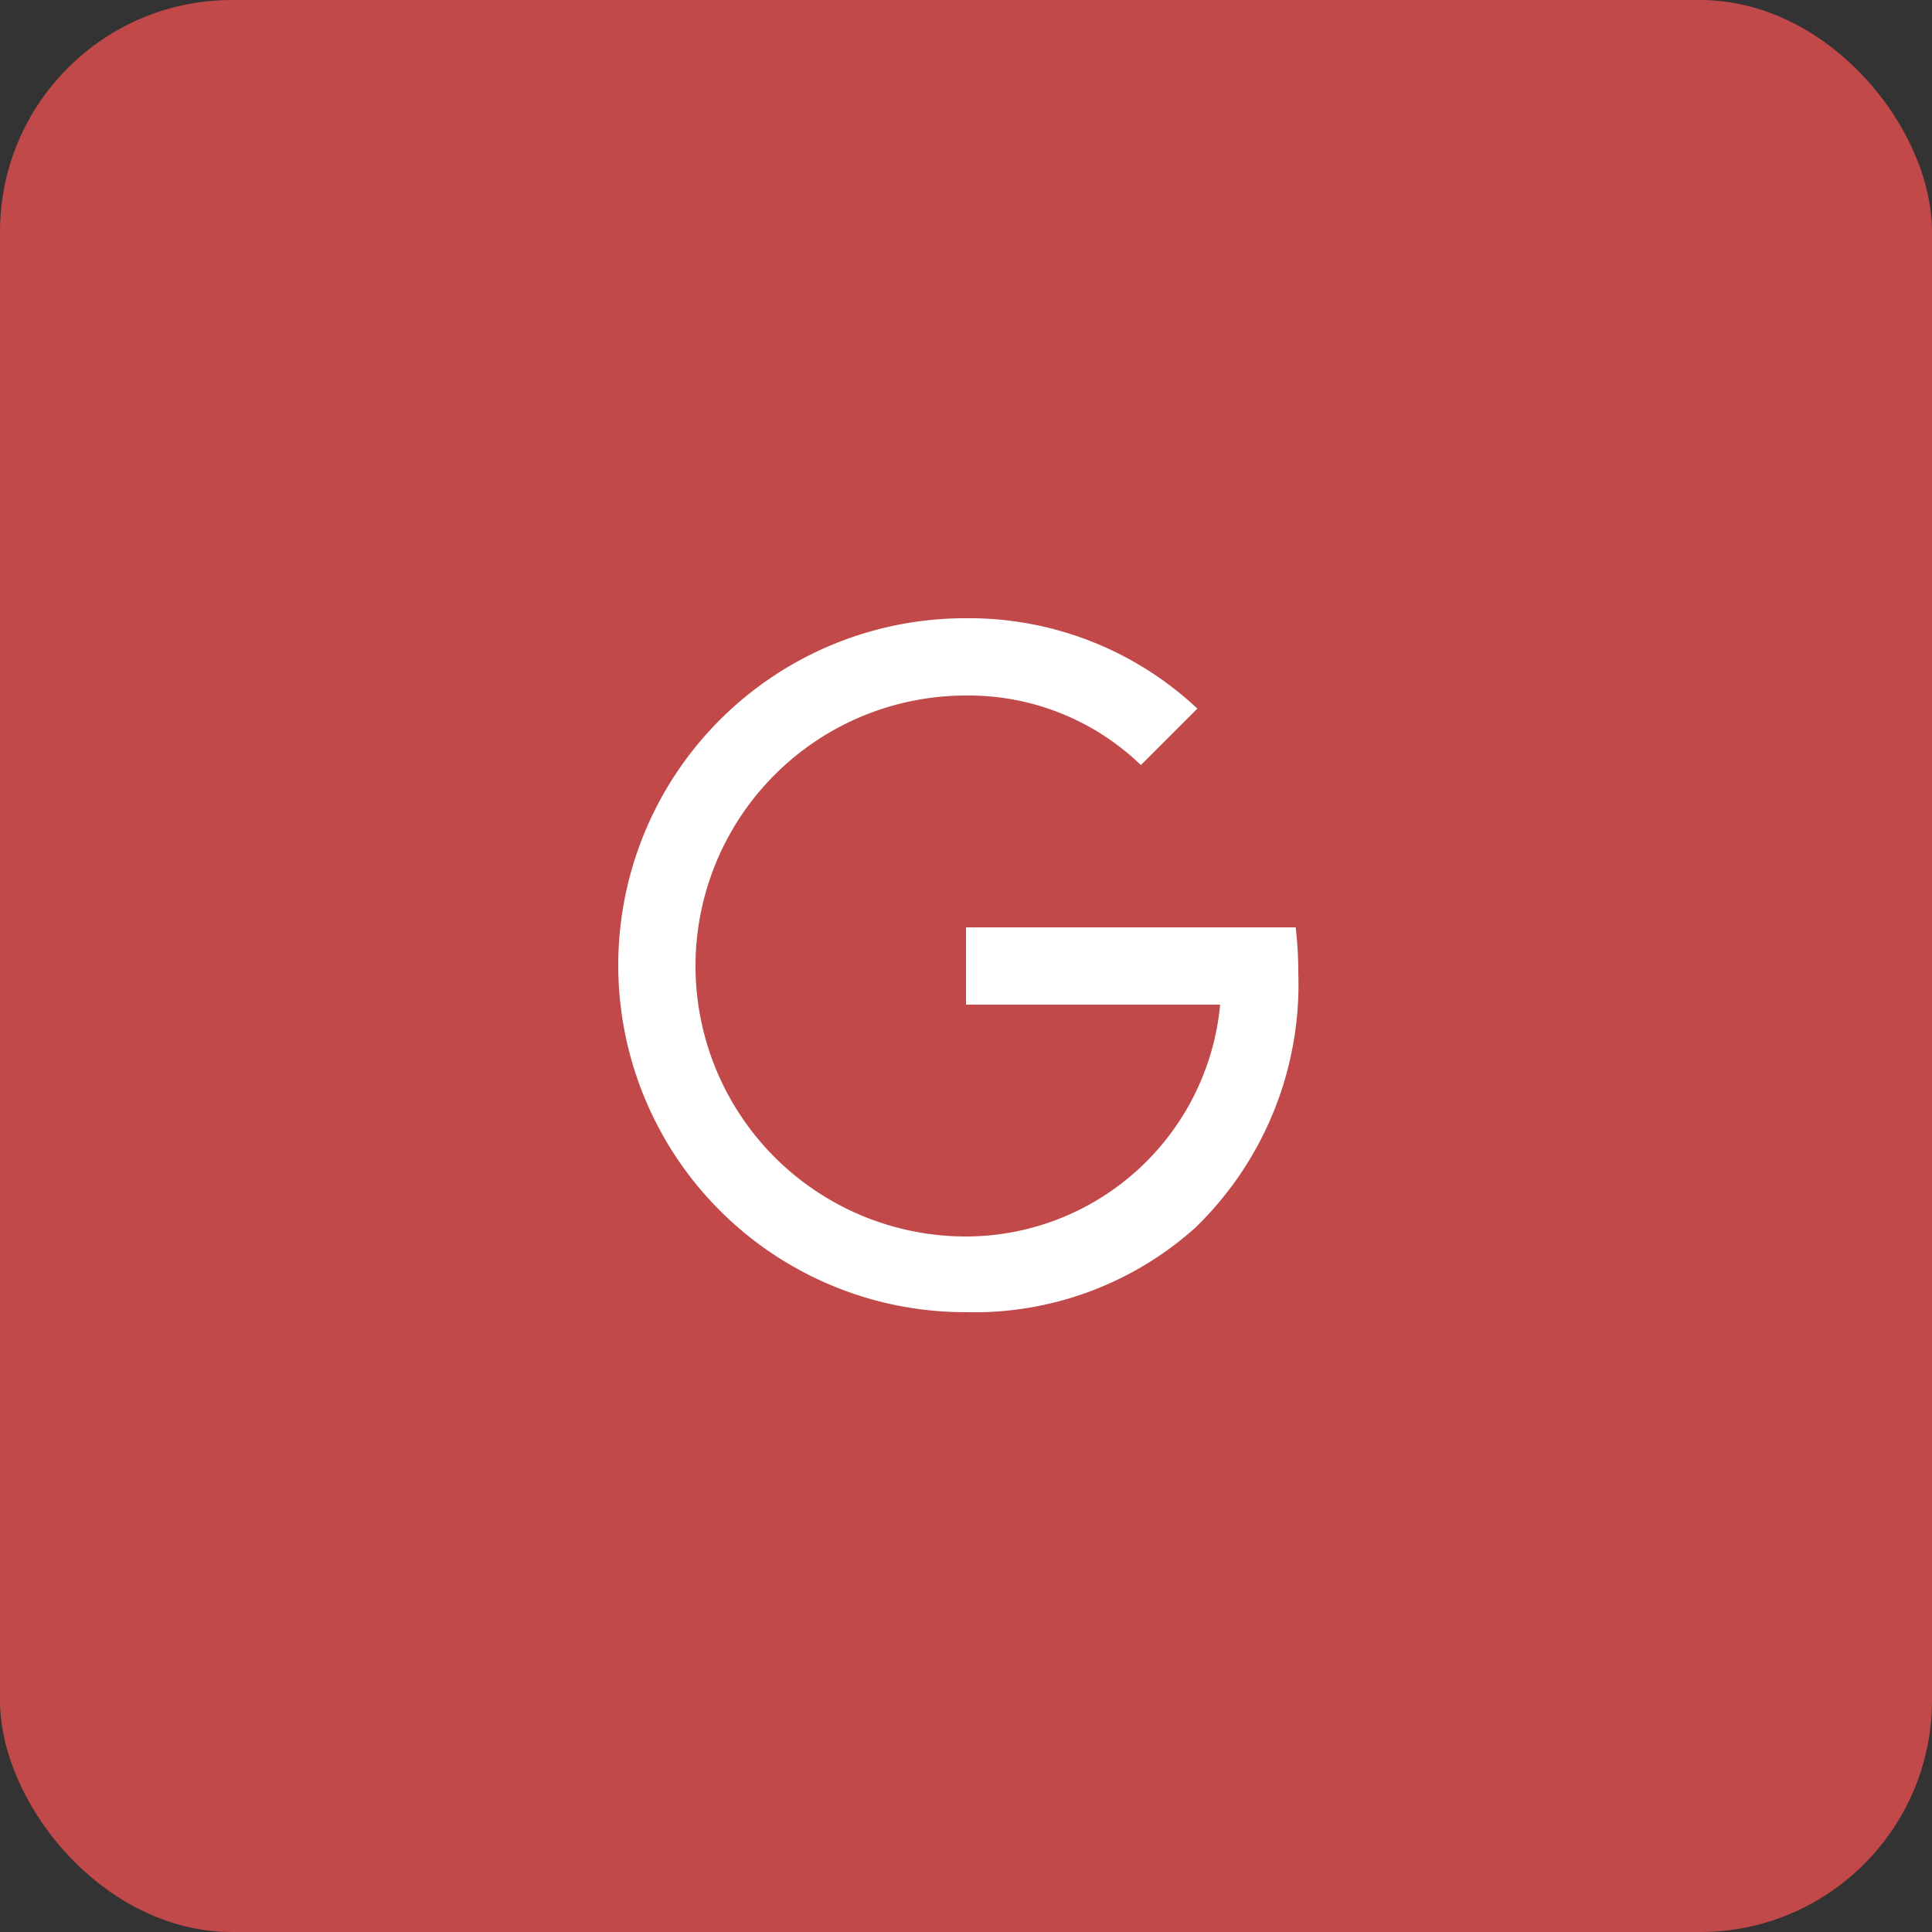 <svg xmlns="http://www.w3.org/2000/svg" width="50" height="50" viewBox="0 0 50 50">
  <rect x="0" y="0" width="50" height="50" fill="#333333" stroke="none"/>
  <g id="Group_14" data-name="Group 14" transform="translate(-188 -515)">
    <rect id="Rectangle_26" data-name="Rectangle 26" width="50" height="50" rx="6" transform="translate(188 515)" fill="#c14949"/>
    <g id="Group_13" data-name="Group 13" transform="translate(201 528)">
      <path id="Path_13" data-name="Path 13" d="M0,0H24V24H0Z" fill="none"/>
      <path id="Path_14" data-name="Path 14" d="M12,11h8.533a10.424,10.424,0,0,1,.067,1.184,8.76,8.76,0,0,1-2.678,6.6,8.572,8.572,0,0,1-5.942,2.175A8.979,8.979,0,1,1,11.98,3a8.63,8.63,0,0,1,6.008,2.339L16.526,6.8A6.422,6.422,0,0,0,12,5a7,7,0,0,0,0,14,6.616,6.616,0,0,0,6.577-6H12Z" fill="#fff"/>
    </g>
  </g>
</svg>
